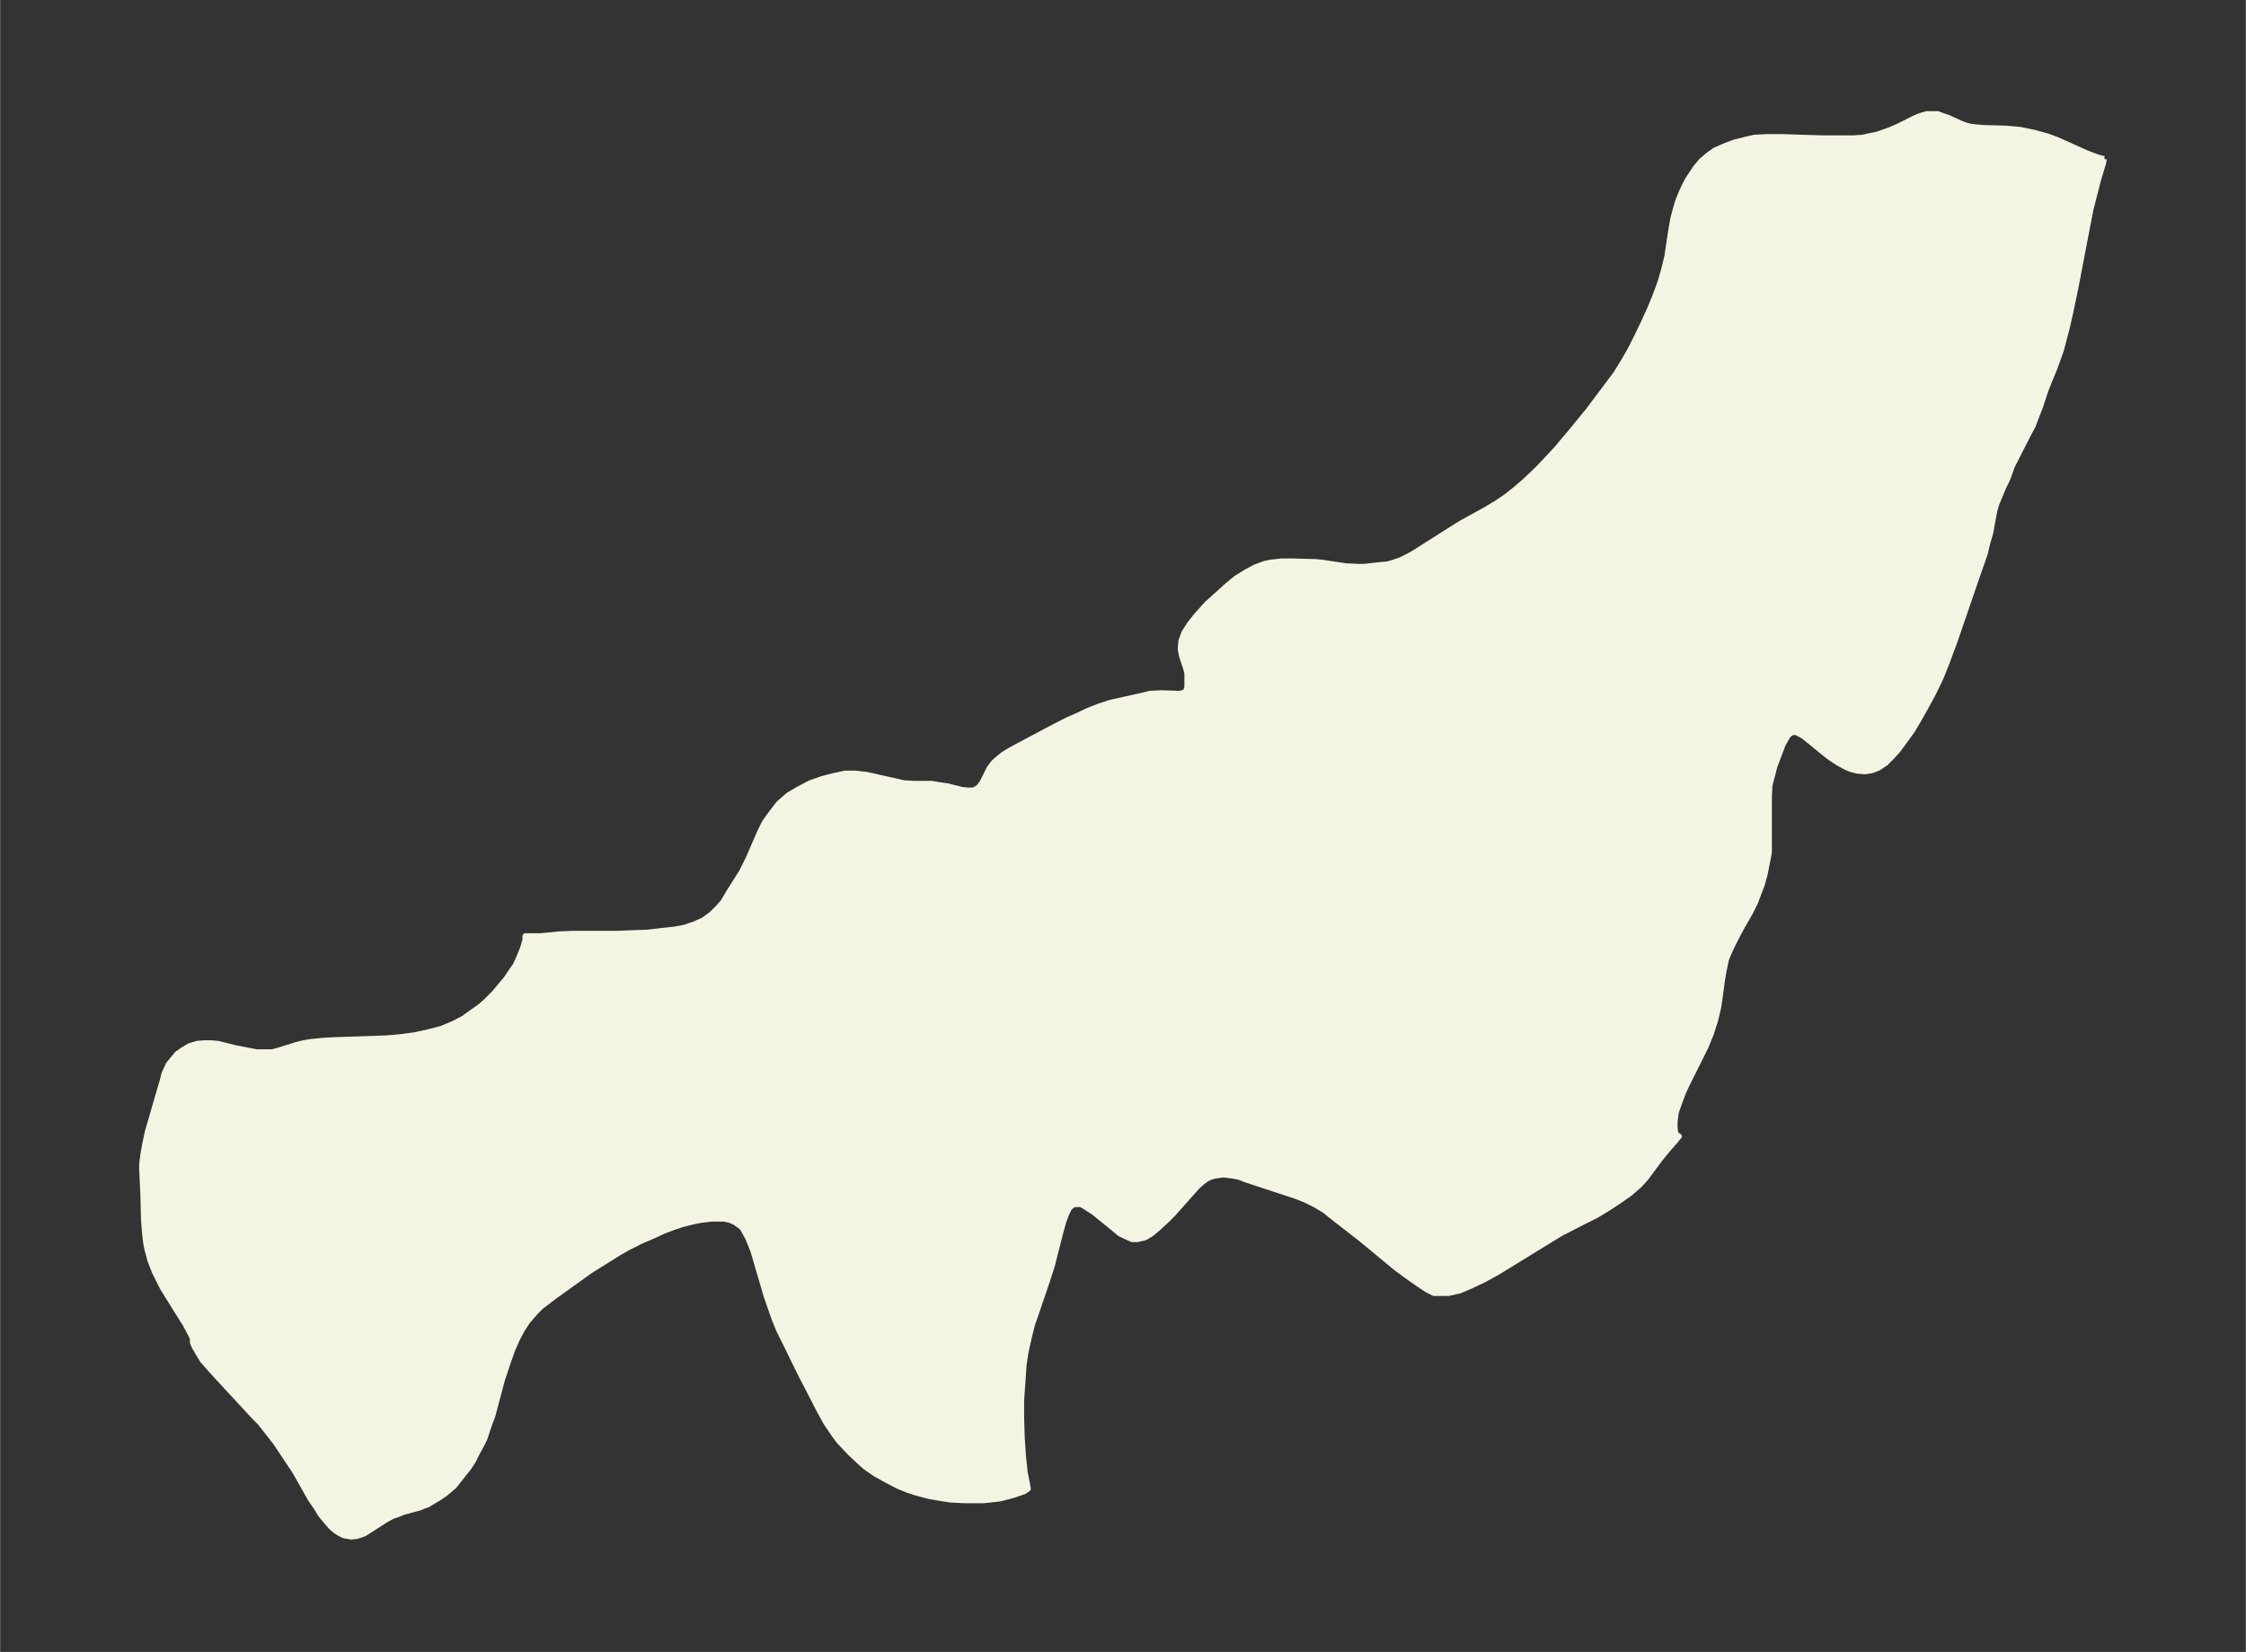 <svg xmlns="http://www.w3.org/2000/svg" xmlns:xlink="http://www.w3.org/1999/xlink" width="495.4" height="364.4" viewBox="0 0 371.5 273.3"><rect x="0" y="0" width="371.5" height="273.3" fill="#333333" stroke="none"/><defs><style>*{stroke-linejoin:round;stroke-linecap:butt}</style></defs><g id="figure_1"><path id="patch_1" fill="none" d="M0 273.3h371.5V0H0z"/><g id="axes_1"><g id="PatchCollection_1"><defs><path id="mf16b7e920a" stroke="#f4f4e2" d="m348-247-.1.6-.9 3-1.2 4.7-.7 3.6-1.8 9.4-.9 4.3-.6 2.6-.4 1.5-.5 1.9-1 2.8-1.5 3.7-1 3-.7 1.8-.5 1.3-.7 1.3-2.2 4.3-.5 1-.8 2.2-.6 1.2-1.2 2.9-.3 1-.7 3.8-.5 1.7-.4 1.7-1.4 4-3.6 10.5-1.3 3.5-1 2.5-1.2 2.5-1.3 2.4-1.3 2.3-.9 1.5-1 1.4-1.4 1.9-1 1.1-1 1-1.2.8-1 .4-1.2.2-1.2-.1-1.2-.3-.7-.3-1.3-.7-1.5-1-1-.8-3.2-2.6-.5-.3-.6-.3-.2-.1h-.6l-.5.3-.3.3-.4.7-.4.7-1.4 3.7-.3 1.2-.3 1.1-.2.8-.1 1.8v9.3l-.3 1.6-.4 2-.5 1.8-.5 1.3-.6 1.6-.8 1.6-1.6 2.8-1.2 2.3-.7 1.5-.5 1.2-.4 1.9-.3 1.8-.3 2.3-.3 2-.5 2.1-.7 2.2-.9 2.2-3 6-.7 1.5-.6 1.6-.6 1.7-.2 1.6v1l.1.8.3.5.3.1-.2.2-.3.4-1.4 1.6-1.3 1.6-2.3 3.1-1 1.1-1.6 1.4-2 1.4-1.7 1.1-1.8 1.1-2 1-3.9 2-2.3 1.4-6.5 4-1.8 1.1-2.2 1.2-2.1 1-1.9.8-1.8.4h-2.4L236-60l-1.5-1-1.7-1.2-1.9-1.4-5.8-4.8-4-3.1-2-1.6-1.5-.9-1.6-.8-1.5-.6-8.5-2.8-1-.4-1-.2-1.6-.2-1.5.2-.7.2-.6.3-.7.5-.9.8-.8.9-3.2 3.6-1 1-1.4 1.3-1.2 1-1 .6-1.3.3h-.8l-.7-.3-1.3-.6-1.2-1-3.2-2.6-.8-.5-.6-.4-.7-.4h-1l-.5.2-.5.5-.4.8-.5 1.3-.5 1.8-1 3.9-.4 1.6-.8 2.5-1.8 5.3-.7 2-.5 2-.6 2.7-.3 2-.2 3-.2 2.8v3.1l.1 3.2.2 3 .3 2.8.3 1.5.2 1.1-.6.4-1.7.6-2.3.6-2.7.3h-3l-2.3-.1-1.4-.2-2.3-.4-1.9-.5-1.6-.5-1.7-.7-1.9-1-1.8-1-1.6-1.1-1-.9-1.5-1.4-1.8-1.9-.7-.9-1.5-2.2-1.1-2-3.4-6.6L130-51l-1.1-2.2-.7-1.7-.6-1.7-.8-2.3-2.2-7.5-.8-2-.6-1.1-.4-.7-.5-.4-.7-.5-.9-.4-1-.2h-1.9l-1.8.2-1.5.3-1.6.4-1.5.5-1.6.6-1.5.7-2.3 1-2.2 1.1-1.4.8-3.2 2-1.6 1-6 4.3-1.3 1-.8.6-1 1-1.3 1.5-.9 1.4-.8 1.5-.8 1.8-.7 2-1 3-1.6 6-.5 1.3-.8 2.4-.6 1.2-.6 1.1-.7 1.4-.8 1.2-1.2 1.5-1.1 1.4-1.4 1.2-1 .7-1 .6-1 .6-.6.2-.7.3-2.6.7-1.3.5-.6.2-1.1.6-2.8 1.8-.8.5-1.2.4-.9.1-1.2-.2-.8-.4-.6-.4-.7-.6-.7-.8-1-1.2-.8-1.3-.9-1.3-2.6-4.6-1.2-1.8-2-3-1.1-1.4-1.4-1.8-1-1-6.1-6.6-1.1-1.2-1.4-1.6-.6-1-.7-1.2-.3-.7v-.7l-.4-.8-.8-1.5-2.5-4-1.3-2.1-1.3-2.6-.7-1.8-.5-1.8-.2-1L24-69l-.2-2.5-.1-4.1-.2-4.2v-.9l.2-1.6.3-1.7.4-1.9 1.5-5.2 1-3.4.3-1.2.7-1.5 1-1.2.4-.5 1-.7 1-.6 1.3-.4 1.3-.1h.9l1.2.1 2.8.7 3.6.7H45l.8-.2 3.2-1 1.2-.3 1.2-.2 2-.2 1.8-.1 8.7-.3 2.3-.2 2.3-.3 2.3-.5 2.3-.6 2.1-.9 1.5-.8 1.4-1 1.4-1 .9-.8 1.4-1.4 1-1.2 1-1.2.8-1.2.7-1 .5-1.1.7-1.7.4-1.4v-.6h2.5l3-.3 2.3-.1h7.3l5.2-.2 1.7-.2 2.7-.3 1.6-.3 1.5-.5 1.6-.7 1.4-1 1-1 .9-1 1.2-2 1.9-3 1.1-2.2 2-4.6.7-1.4 1-1.4 1-1.3.3-.4 1.6-1.4 1.7-1 1.9-1 2-.7 1.9-.5 1.9-.4h1.7l1.7.2 1 .2 1.3.3 2.7.6 1.3.3 1.8.1h2.8l1.2.2 1.4.2 2.4.6 1 .1h.9l.4-.2.5-.3.6-.8 1.2-2.4.6-.8.4-.4 1.2-1 1.3-.8 6.2-3.3 3.1-1.6 1.6-.7 1.9-.9 1.8-.7 1.8-.6 5.4-1.2 1.2-.3 1.9-.1 3.1.1.7-.2.2-.1.3-.7v-2.5l-.3-1-.6-1.8-.2-1.1.1-1.3.5-1.4.9-1.4 1.1-1.4 1.8-2 1.9-1.7 1.2-1.1 1.7-1.4 1.6-1 1.5-.8 1.6-.6 1-.2 1.8-.2h1.6l3.9.1 1.1.1 4 .6 2 .1h1l2.7-.3 1.2-.1 1-.3 1.2-.4 1.2-.6.9-.5 6.3-4 1.6-1 4-2.2 2-1.2 1.6-1.1 1.5-1.2 1.5-1.3 2.1-2 1.7-1.8 1.4-1.5 2.6-3.1 2.7-3.3 1.5-2 1.5-2 1.5-2 1.3-2.1 1.2-2.1 1.1-2.2 1.1-2.3 1-2.2.9-2.2.8-2.2.6-2.1.5-2.1.6-4 .4-2.3.6-2.2.3-.9.5-1.2.6-1.3.5-.9 1.2-1.8 1-1.2 1.2-1 1-.7 1.6-.7 1.6-.6 2-.5 1.3-.3 2-.1h2.6l6.4.2h5.5l1.4-.1.9-.2 1.5-.3 2-.7 1.4-.6 2.8-1.4.7-.3.6-.2.7-.2h1.8l.8.3.9.3 2.2 1 .8.3.8.2 1 .1 1.1.1 3.7.1 2.3.2 2.4.5 2.2.6 1.6.6 4.9 2.2 1.6.6 1 .3h.3"/></defs><g clip-path="url(#p16866571d6)"><use xlink:href="#mf16b7e920a" y="273.3" fill="#f4f4e2" stroke="#f4f4e2"/></g></g></g></g><defs><clipPath id="p16866571d6"><path d="M7.2 7.2h357.1v258.9H7.2z"/></clipPath></defs></svg>